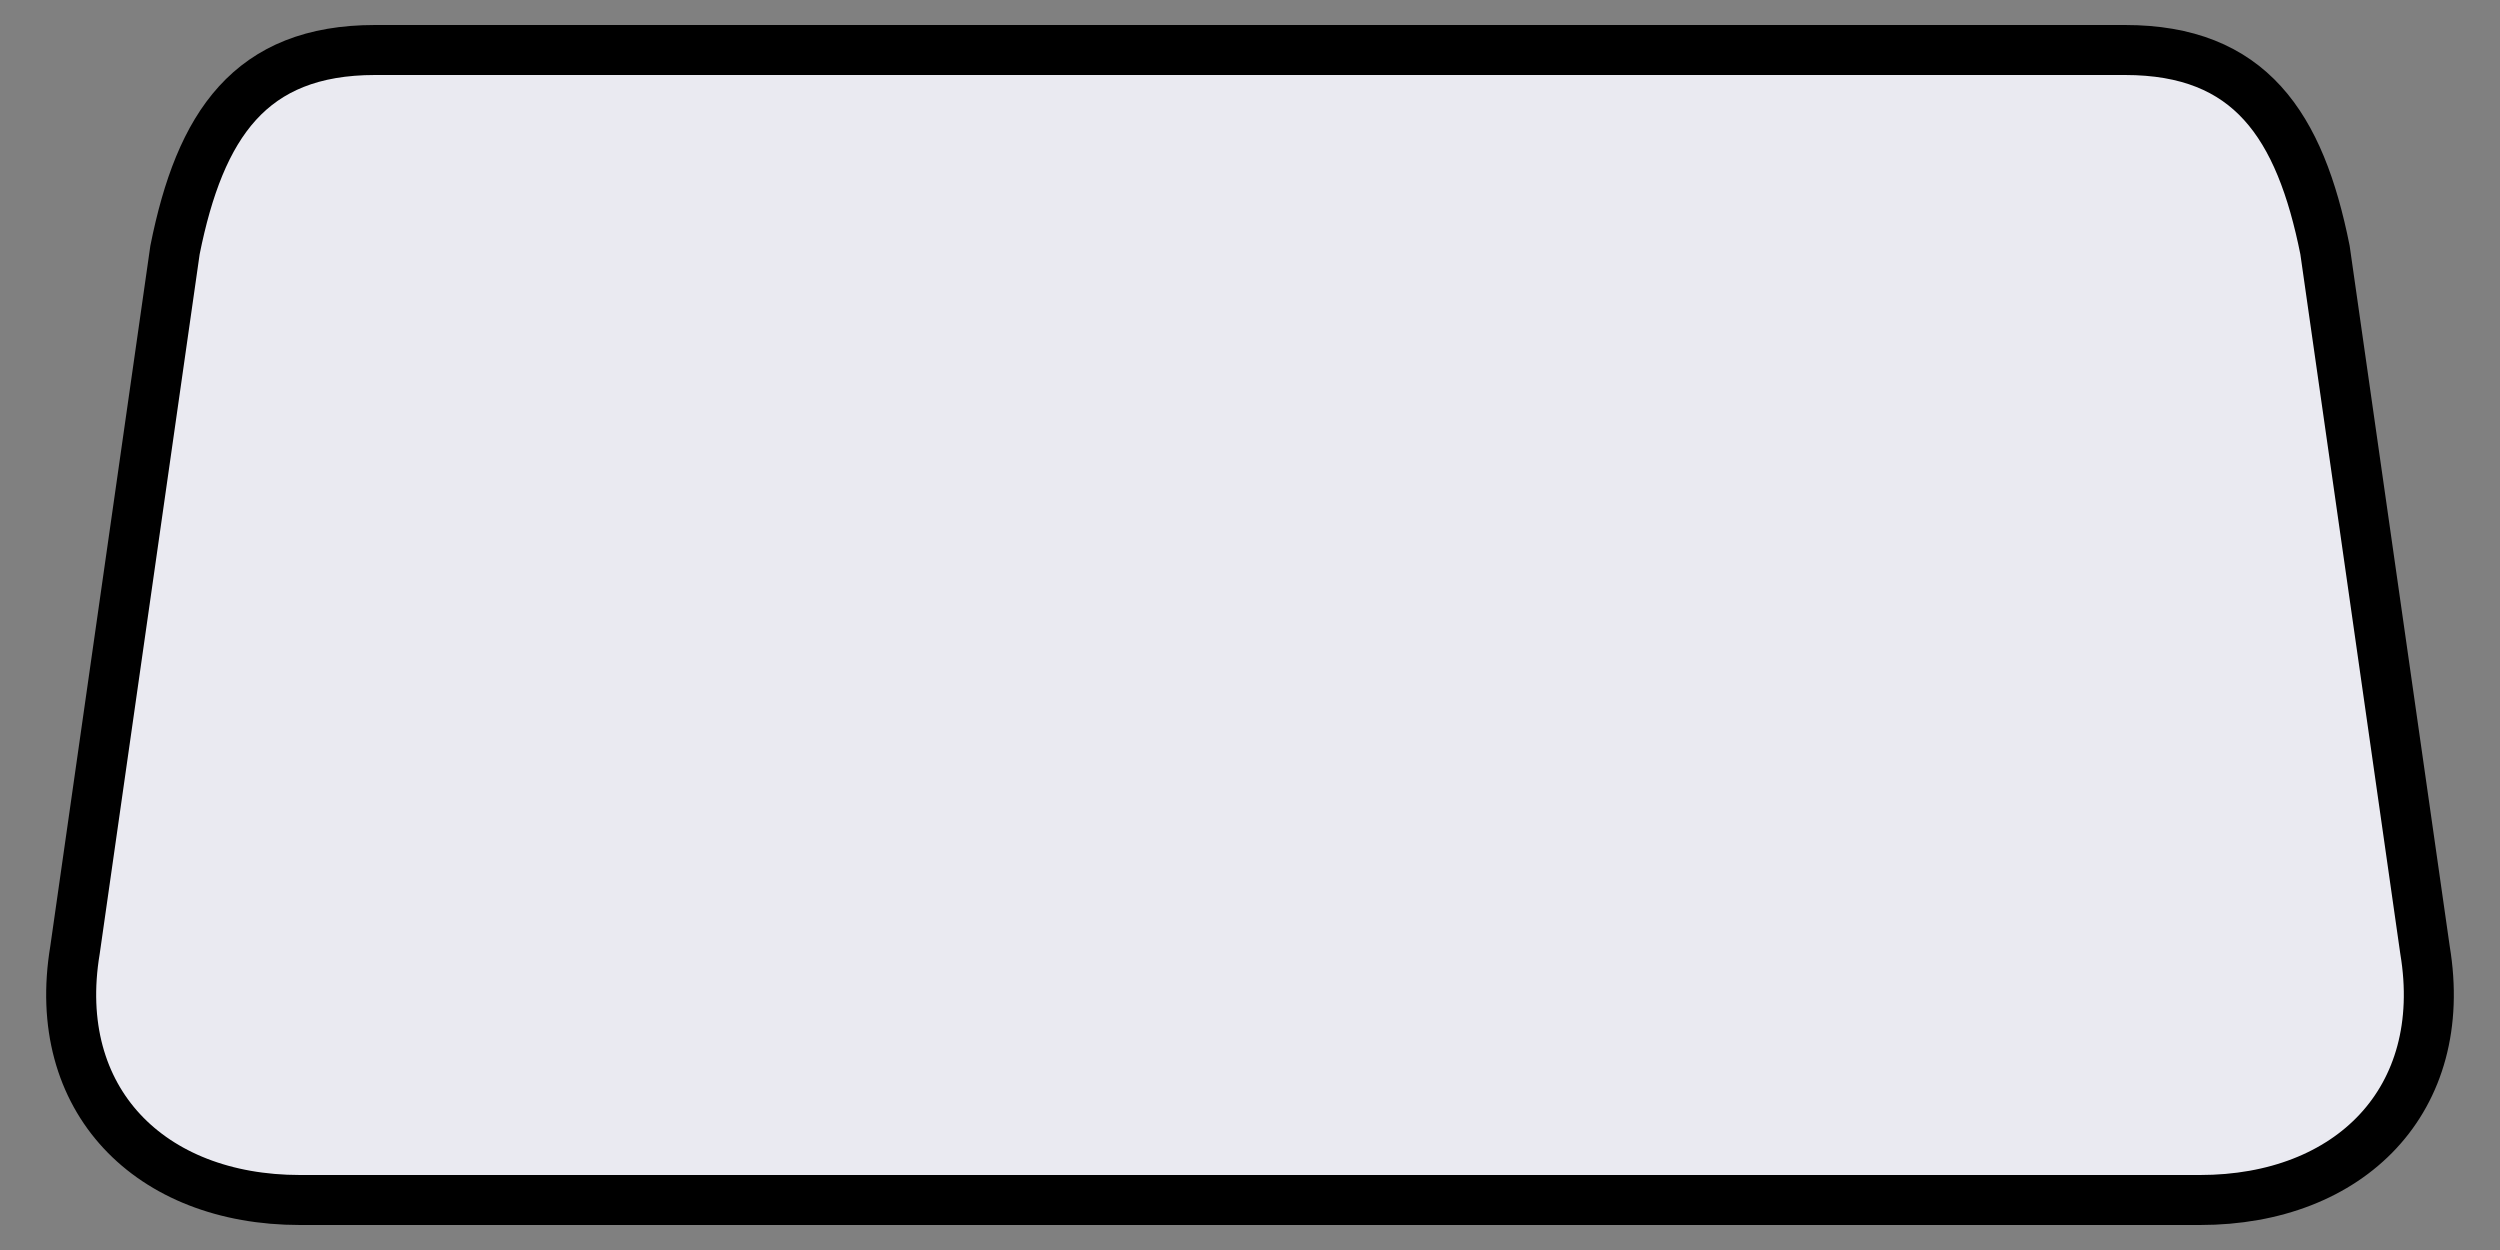 <svg xmlns="http://www.w3.org/2000/svg" viewBox="0 0 100 50">
  <rect x="0" y="0" width="100" height="50" fill="#808080" stroke="none"/>
  <path d="M15,2
           C10,2 8,5 7,10
           L3,38
           C2,44 6,48 12,48
           L88,48
           C94,48 98,44 97,38
           L93,10
           C92,5 90,2 85,2
           Z" 
        fill="rgb(234, 234, 241)" 
        stroke="black" 
        stroke-width="2"/>
</svg>
